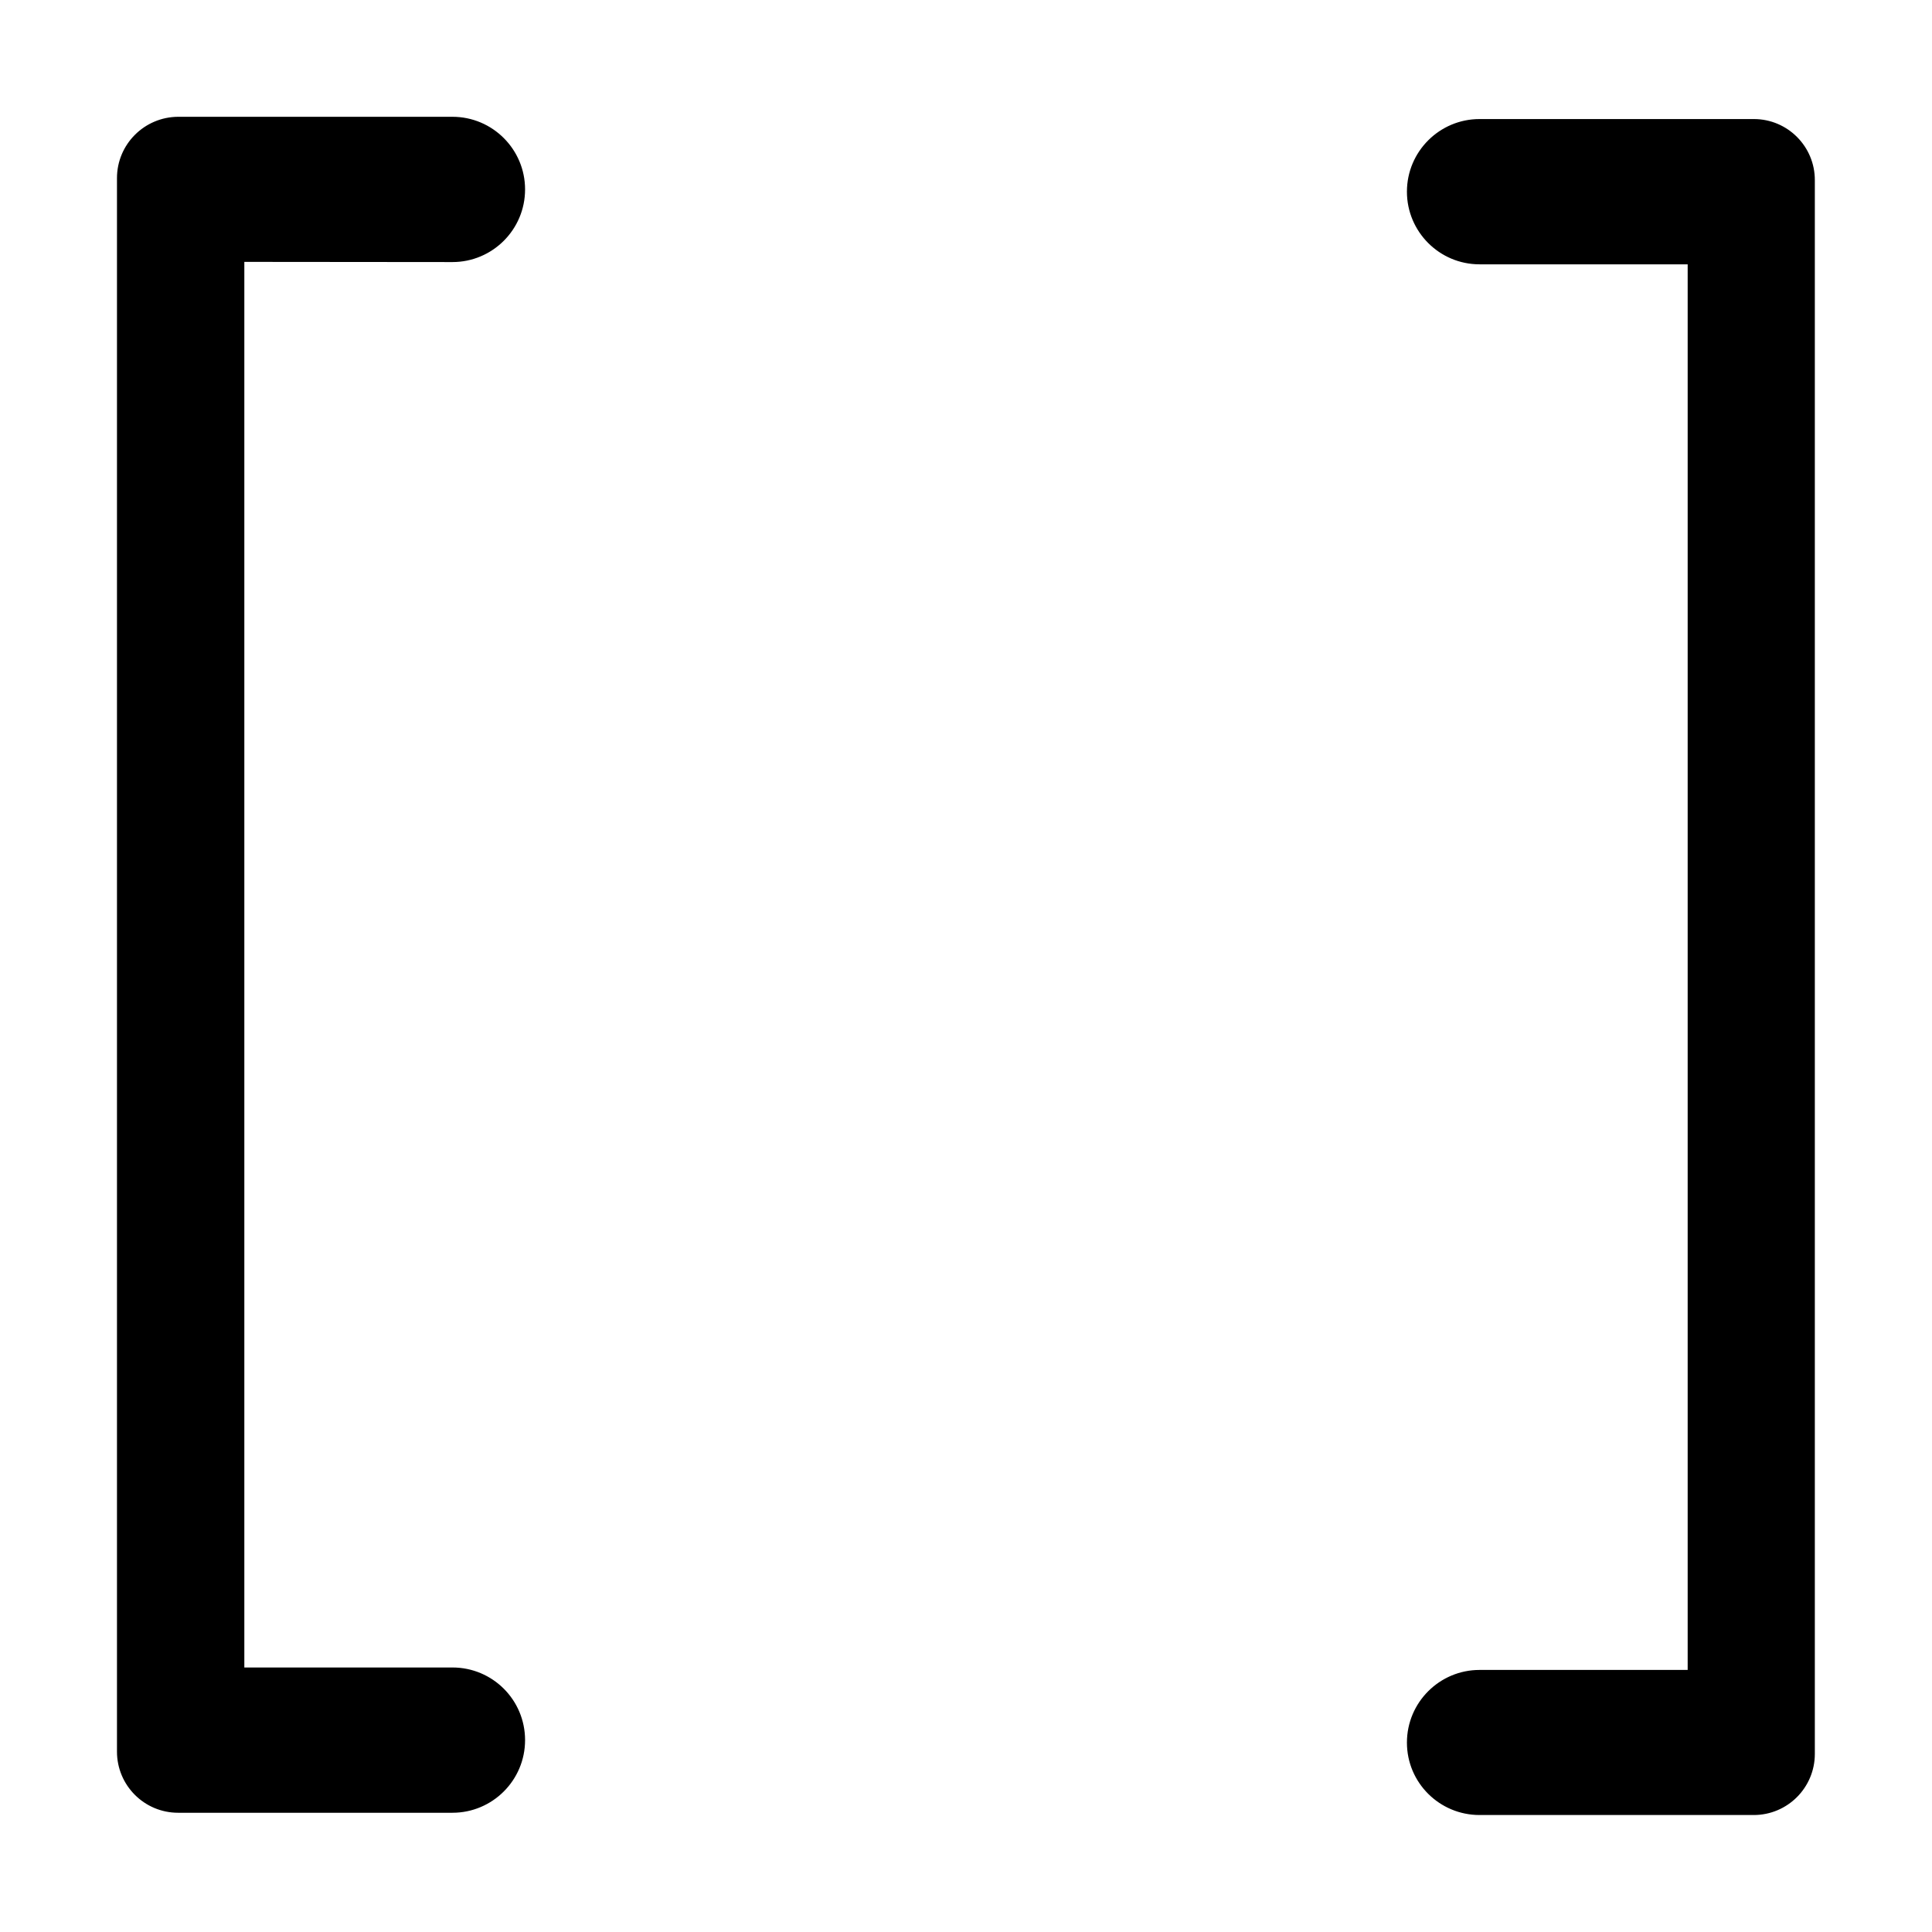 <?xml version="1.0" standalone="no"?><!DOCTYPE svg PUBLIC "-//W3C//DTD SVG 1.1//EN" "http://www.w3.org/Graphics/SVG/1.1/DTD/svg11.dtd"><svg t="1744034940496" class="icon" viewBox="0 0 1024 1024" version="1.1" xmlns="http://www.w3.org/2000/svg" p-id="2603" xmlns:xlink="http://www.w3.org/1999/xlink" width="200" height="200"><path d="M239.8 138.9c21.2 0 38.5-17.2 38.5-38.5 0-21.2-17.2-38.5-38.5-38.5H94.4C76.5 62 62 76.5 62 94.4v834c0 17.9 14.5 32.4 32.4 32.4h145.4c21.2 0 38.5-17.2 38.5-38.5s-17.2-38.5-38.5-38.5H129.5v-745l110.3 0.1zM929.6 63.1H784.2c-21.2 0-38.5 17.2-38.5 38.5 0 21.2 17.2 38.5 38.5 38.5h110.3v745H784.2c-21.2 0-38.5 17.2-38.5 38.5S763 962 784.2 962h145.3c17.9 0 32.4-14.5 32.4-32.4v-834c0.1-17.9-14.4-32.5-32.3-32.5z" p-id="2604"></path></svg>